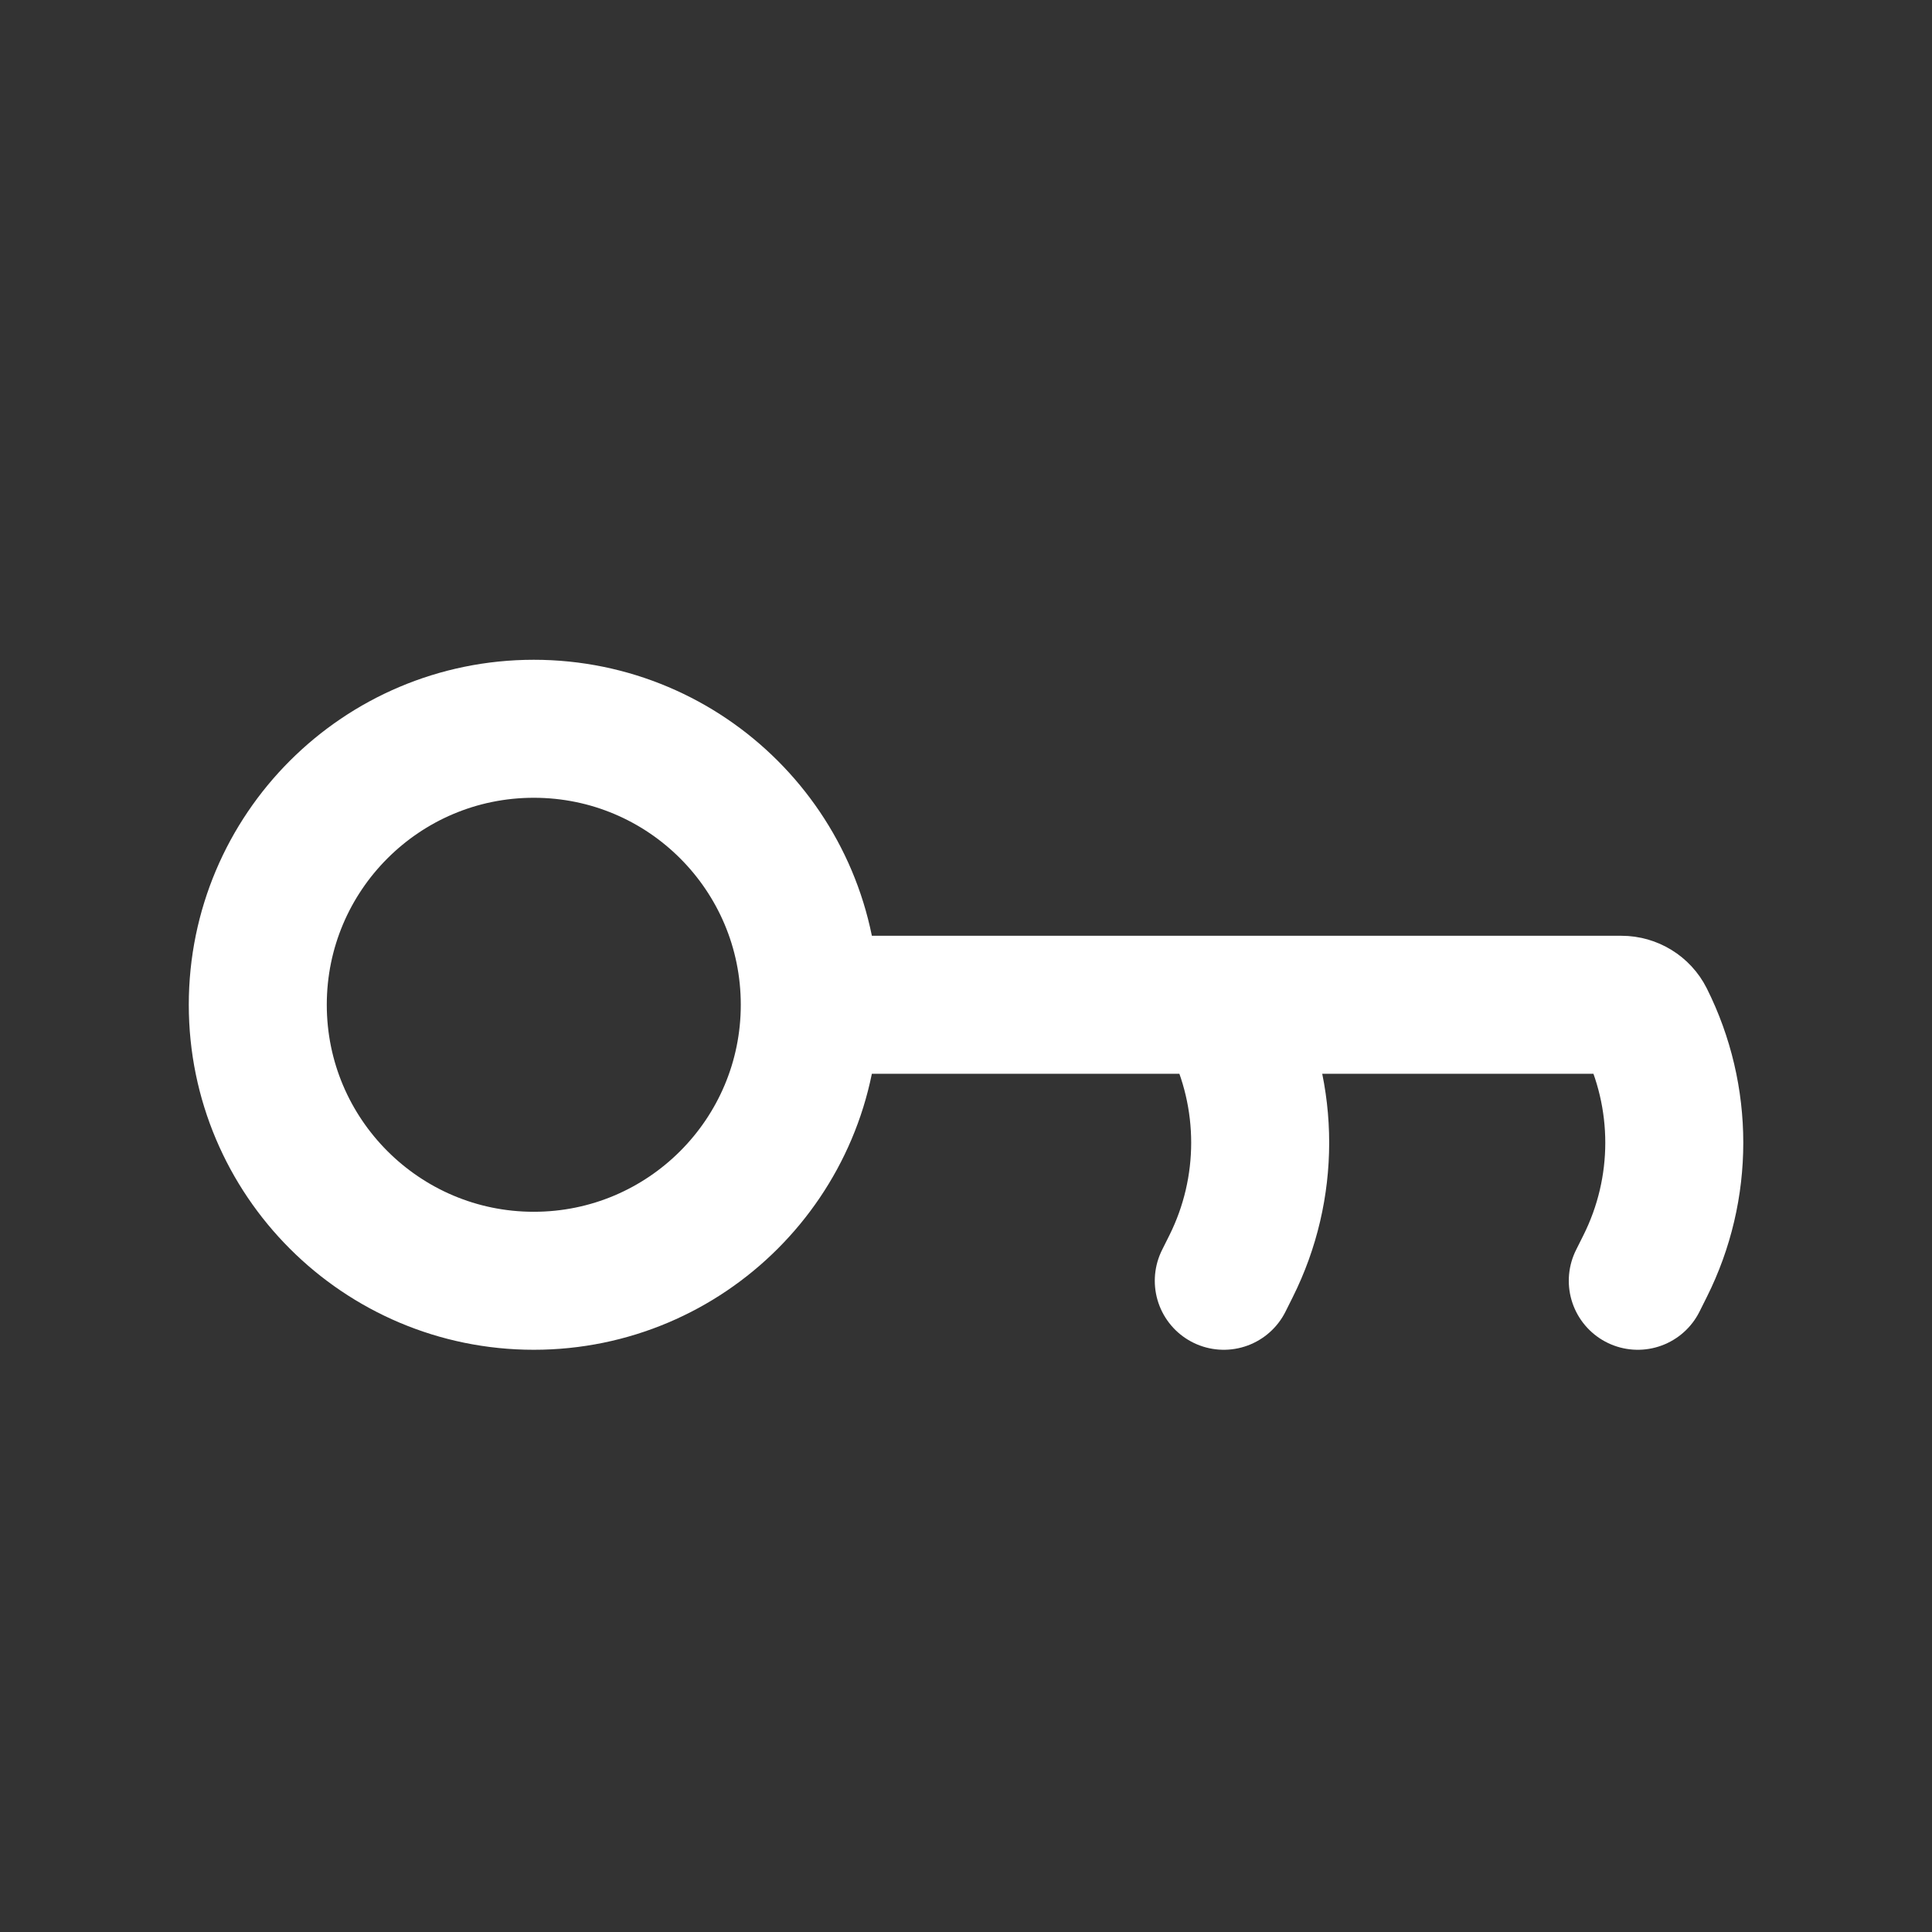 <svg width="14" height="14" viewBox="0 0 14 14" fill="none" xmlns="http://www.w3.org/2000/svg">
<rect x="0" y="0" width="14" height="14" fill="#333333" stroke="none"/>
<g id="Hicon / Outline / Password 5">
<path id="Vector" d="M5.868 7.281C5.868 8.385 4.973 9.281 3.868 9.281C2.764 9.281 1.868 8.385 1.868 7.281C1.868 6.176 2.764 5.281 3.868 5.281C4.973 5.281 5.868 6.176 5.868 7.281ZM5.868 7.281L11.75 7.281C11.822 7.281 11.889 7.322 11.921 7.386V7.386C12.203 7.949 12.203 8.612 11.921 9.175L11.868 9.281M8.868 9.281L8.921 9.175C9.202 8.612 9.202 7.949 8.921 7.386L8.868 7.281" stroke="white" stroke-linecap="round"/>
</g>
</svg>
